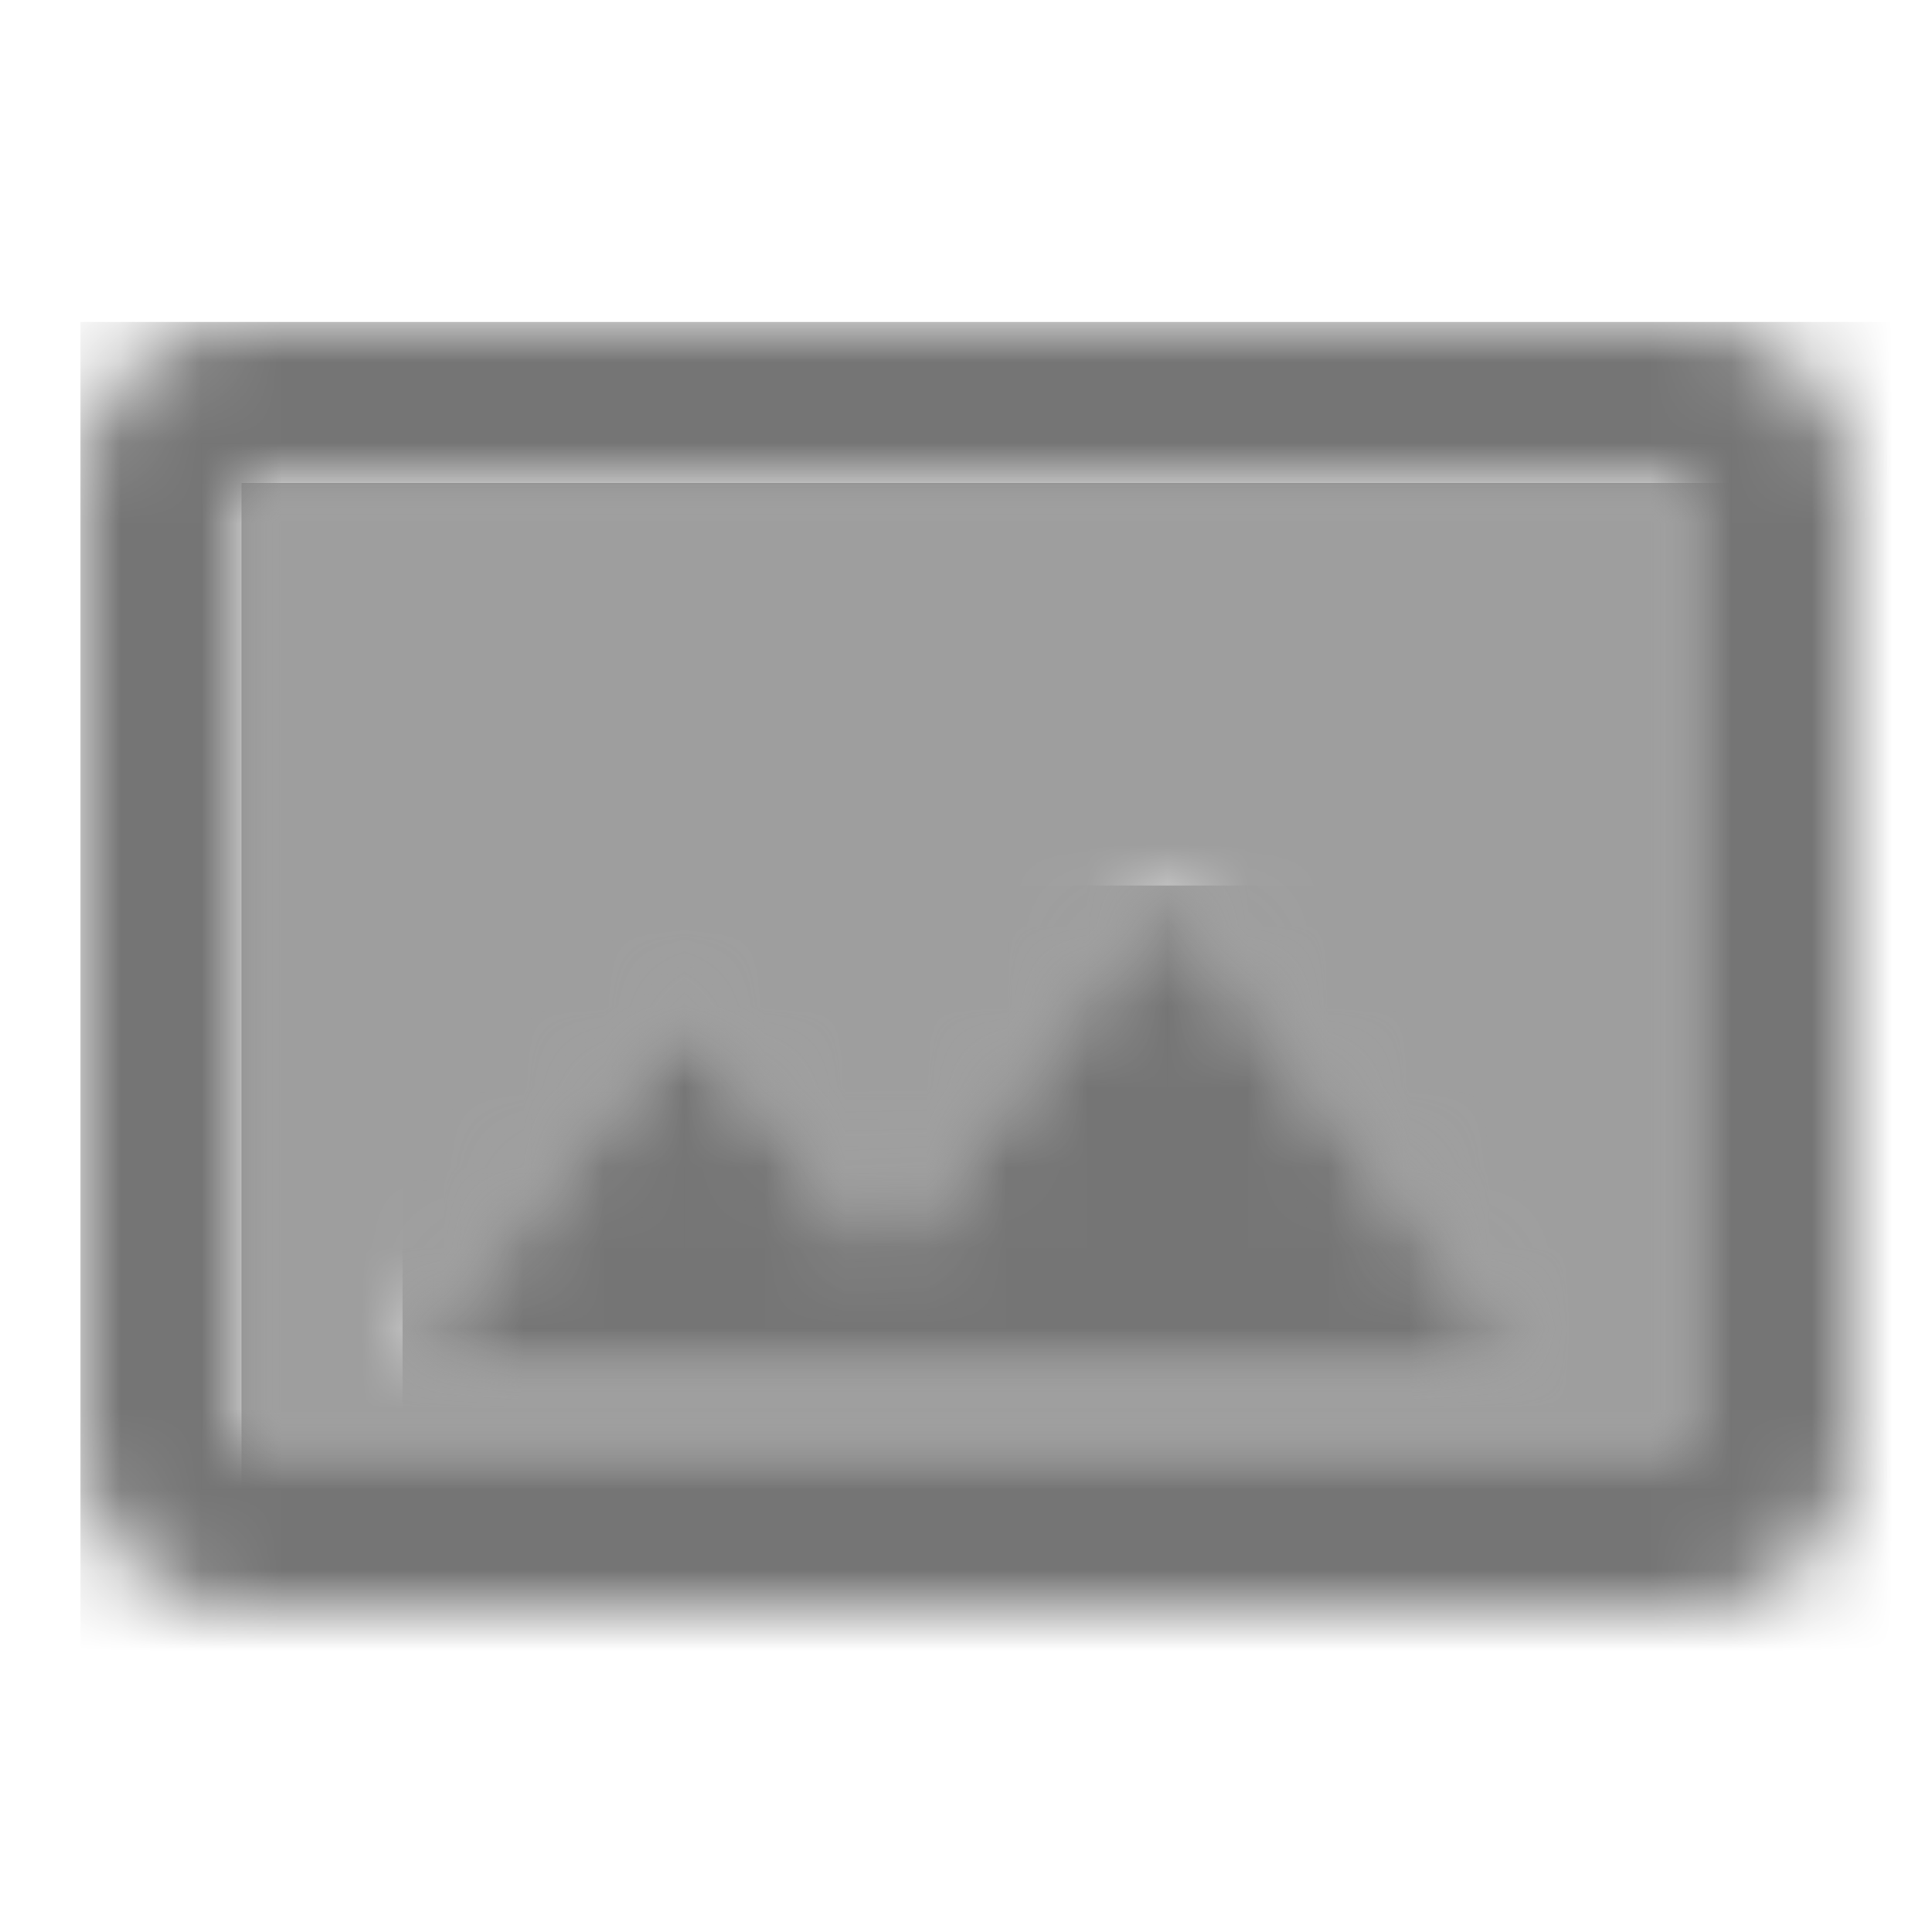 <?xml version="1.0" encoding="UTF-8"?>
<svg width="24px" height="24px" viewBox="0 0 24 24" version="1.1" xmlns="http://www.w3.org/2000/svg" xmlns:xlink="http://www.w3.org/1999/xlink">
    <!-- Generator: Sketch 50 (54983) - http://www.bohemiancoding.com/sketch -->
    <title>icon/image/panorama_24px_two_tone</title>
    <desc>Created with Sketch.</desc>
    <defs>
        <path d="M0,12 L18,12 L18,0 L0,0 L0,12 Z M5.5,6.5 L8,9.51 L11.5,5 L16,11 L2,11 L5.5,6.5 Z" id="path-1"></path>
        <path d="M20,0 L2,0 C0.9,0 0,0.9 0,2 L0,14 C0,15.1 0.9,16 2,16 L20,16 C21.1,16 22,15.1 22,14 L22,2 C22,0.9 21.1,0 20,0 Z M20,14 L2,14 L2,2 L20,2 L20,14 Z" id="path-3"></path>
        <polygon id="path-5" points="9.5 0 6 4.51 3.5 1.5 0 6 14 6"></polygon>
    </defs>
    <g id="icon/image/panorama_24px" stroke="none" stroke-width="1" fill="none" fill-rule="evenodd">
        <g id="↳-Light-Color" transform="translate(3, 6)">
            <mask id="mask-2" fill="white">
                <use xlink:href="#path-1"></use>
            </mask>
            <g id="Mask" opacity="0.3" fill-rule="nonzero"></g>
            <g id="✱-/-Color-/-Icons-/-Black-/-Disabled" mask="url(#mask-2)" fill="#000000" fill-opacity="0.38">
                <rect id="Rectangle" x="0" y="0" width="101" height="101"></rect>
            </g>
        </g>
        <g id="↳-Dark-Color" transform="translate(1, 4)">
            <mask id="mask-4" fill="white">
                <use xlink:href="#path-3"></use>
            </mask>
            <g id="Mask" fill-rule="nonzero"></g>
            <g id="✱-/-Color-/-Icons-/-Black-/-Inactive" mask="url(#mask-4)" fill="#000000" fill-opacity="0.54">
                <rect id="Rectangle" x="0" y="0" width="101" height="101"></rect>
            </g>
        </g>
        <g id="↳-Dark-Color" transform="translate(5, 11)">
            <mask id="mask-6" fill="white">
                <use xlink:href="#path-5"></use>
            </mask>
            <g id="Mask" fill-rule="nonzero"></g>
            <g id="✱-/-Color-/-Icons-/-Black-/-Inactive" mask="url(#mask-6)" fill="#000000" fill-opacity="0.54">
                <rect id="Rectangle" x="0" y="0" width="101" height="101"></rect>
            </g>
        </g>
    </g>
</svg>